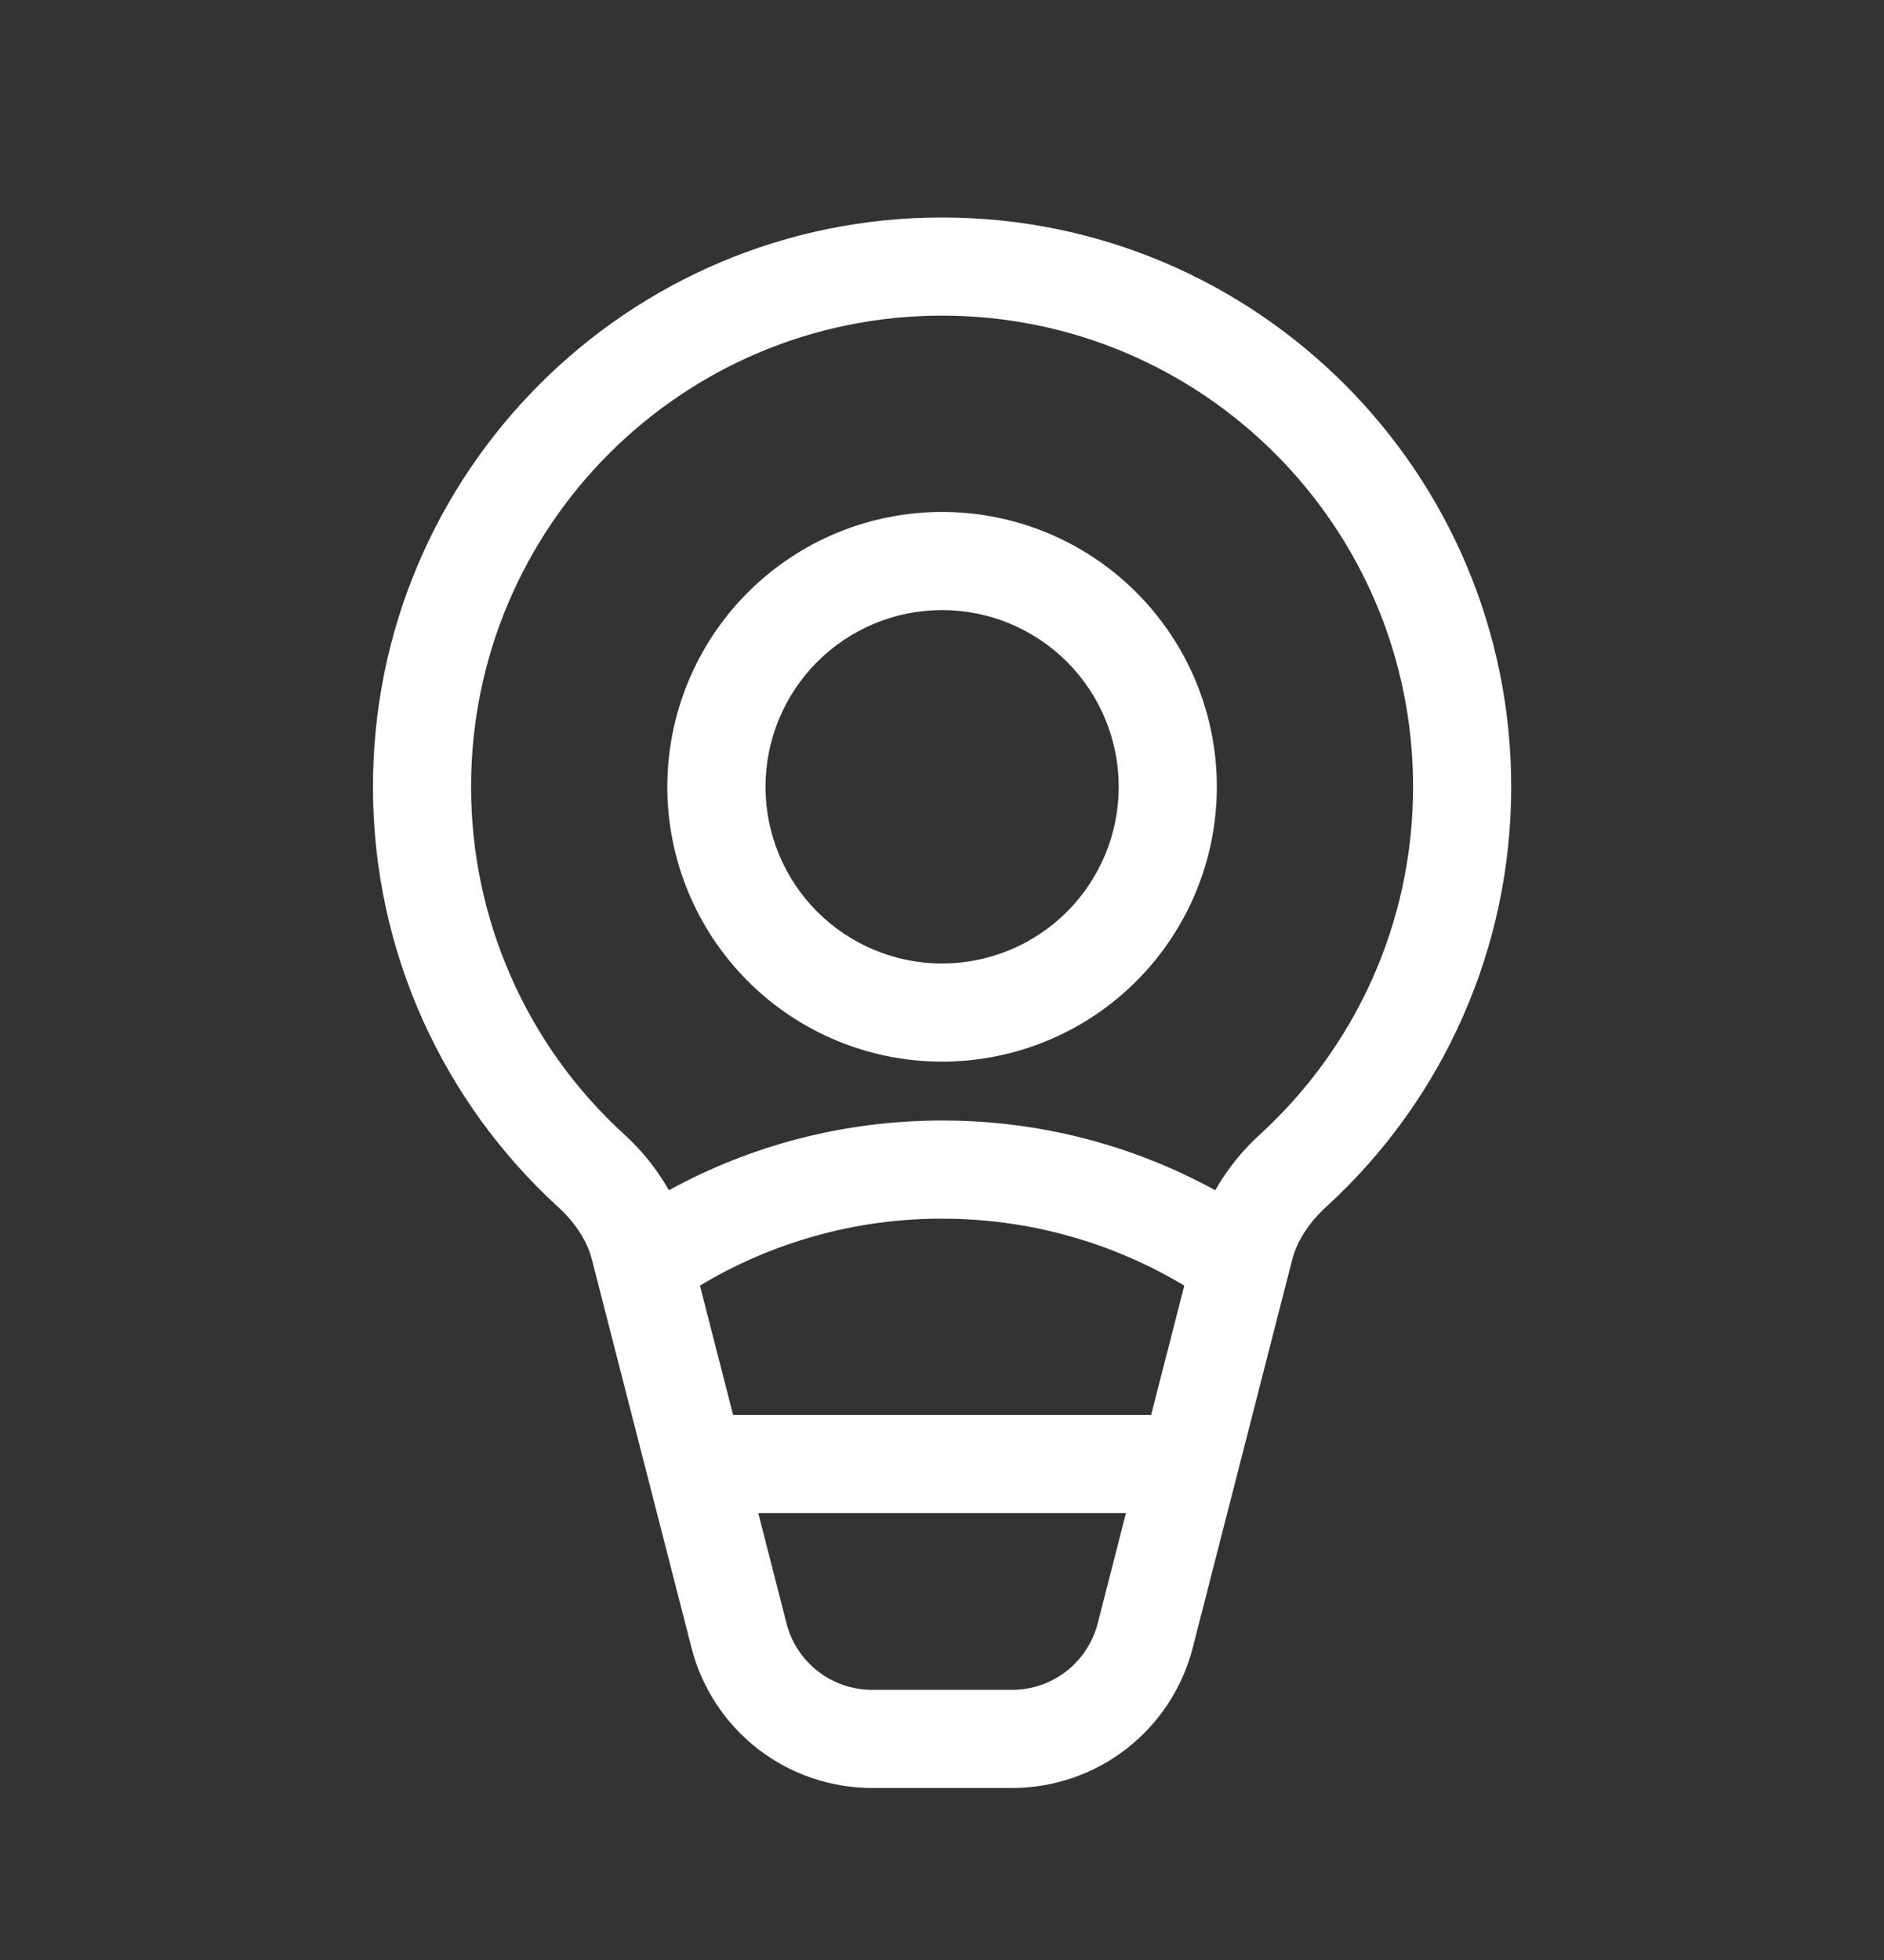 <svg width="25" height="26" viewBox="0 0 25 26" fill="none" xmlns="http://www.w3.org/2000/svg">
<rect x="0" y="0" width="25" height="26" fill="#333333" stroke="none"/>
<path d="M6.251 10.437C6.251 6.985 9.05 4.187 12.501 4.187C15.953 4.187 18.751 6.985 18.751 10.437C18.751 12.262 17.97 13.904 16.721 15.047C16.485 15.261 16.284 15.512 16.126 15.789C15.015 15.18 13.768 14.862 12.501 14.864C11.188 14.864 9.952 15.199 8.876 15.789C8.719 15.512 8.518 15.261 8.282 15.047C7.641 14.462 7.129 13.75 6.78 12.956C6.43 12.162 6.25 11.304 6.251 10.437ZM9.288 17.054C10.258 16.471 11.369 16.164 12.501 16.166C13.676 16.166 14.776 16.491 15.715 17.054L15.275 18.77H9.728L9.288 17.054ZM10.437 21.535L10.062 20.072H14.941L14.566 21.535C14.501 21.787 14.355 22.011 14.149 22.17C13.943 22.33 13.691 22.416 13.431 22.416H11.572C11.312 22.416 11.059 22.33 10.854 22.17C10.648 22.011 10.501 21.787 10.437 21.535ZM12.501 2.885C8.33 2.885 4.949 6.266 4.949 10.437C4.949 12.643 5.896 14.628 7.402 16.008C7.636 16.221 7.792 16.462 7.855 16.71L9.176 21.859C9.312 22.391 9.622 22.862 10.055 23.199C10.489 23.535 11.023 23.718 11.572 23.718H13.431C13.98 23.718 14.514 23.535 14.947 23.199C15.381 22.862 15.69 22.391 15.827 21.859L17.147 16.71C17.211 16.462 17.367 16.222 17.6 16.007C18.374 15.3 18.992 14.44 19.414 13.481C19.837 12.522 20.054 11.485 20.053 10.437C20.053 6.266 16.672 2.885 12.501 2.885ZM10.158 10.437C10.158 9.815 10.405 9.219 10.844 8.78C11.284 8.34 11.88 8.093 12.501 8.093C13.123 8.093 13.719 8.34 14.159 8.78C14.598 9.219 14.845 9.815 14.845 10.437C14.845 11.059 14.598 11.655 14.159 12.094C13.719 12.534 13.123 12.781 12.501 12.781C11.88 12.781 11.284 12.534 10.844 12.094C10.405 11.655 10.158 11.059 10.158 10.437ZM12.501 6.791C11.534 6.791 10.607 7.175 9.923 7.859C9.24 8.543 8.855 9.47 8.855 10.437C8.855 11.404 9.24 12.331 9.923 13.015C10.607 13.699 11.534 14.083 12.501 14.083C13.468 14.083 14.396 13.699 15.079 13.015C15.763 12.331 16.147 11.404 16.147 10.437C16.147 9.47 15.763 8.543 15.079 7.859C14.396 7.175 13.468 6.791 12.501 6.791Z" fill="white"/>
</svg>

